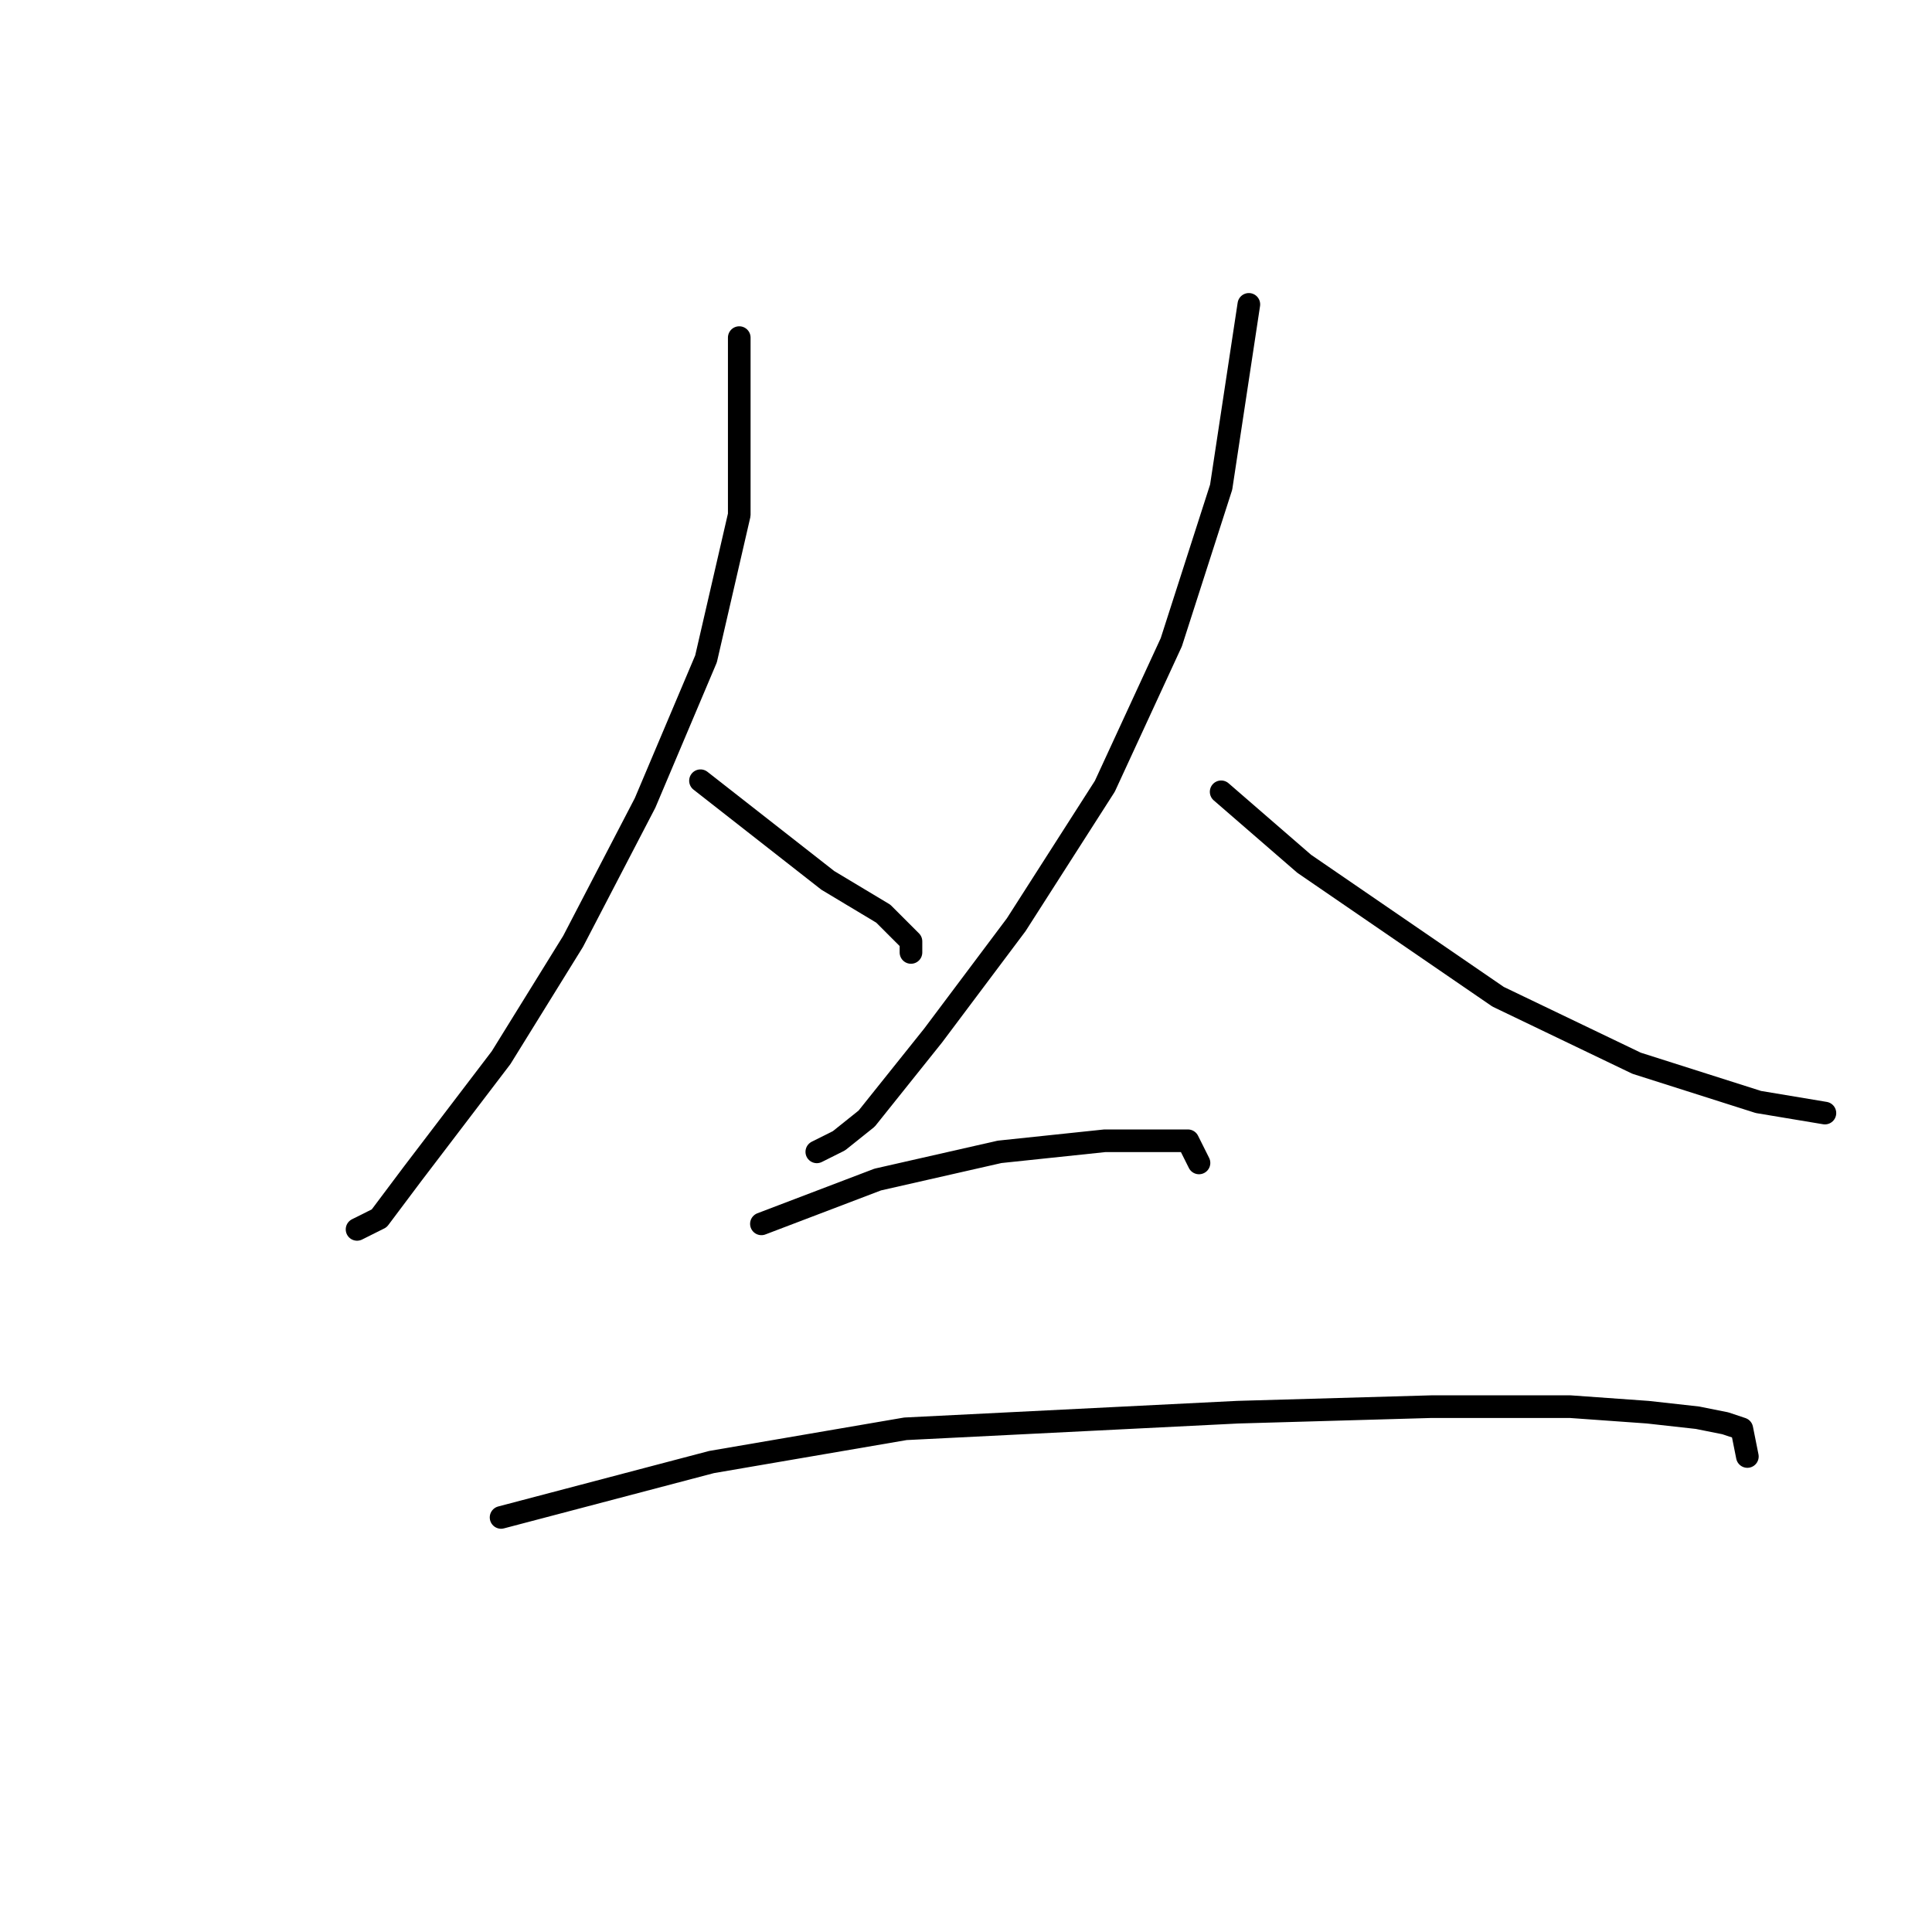 <?xml version="1.0" standalone="no"?>
    <svg width="256" height="256" xmlns="http://www.w3.org/2000/svg" version="1.1">
    <polyline stroke="black" stroke-width="3" stroke-linecap="round" fill="transparent" stroke-linejoin="round" points="97.955 44.735 97.955 59.414 97.955 68.221 93.552 87.304 85.478 106.387 75.937 124.736 66.395 140.149 54.652 155.562 50.248 161.433 47.312 162.901 47.312 162.901 " />
        <polyline stroke="black" stroke-width="3" stroke-linecap="round" fill="transparent" stroke-linejoin="round" points="92.818 103.451 109.698 116.662 117.038 121.066 120.708 124.736 120.708 126.204 120.708 126.204 " />
        <polyline stroke="black" stroke-width="3" stroke-linecap="round" fill="transparent" stroke-linejoin="round" points="165.479 40.331 161.809 64.552 155.203 85.102 146.396 104.185 134.653 122.534 123.643 137.213 114.836 148.222 111.166 151.158 108.231 152.626 108.231 152.626 " />
        <polyline stroke="black" stroke-width="3" stroke-linecap="round" fill="transparent" stroke-linejoin="round" points="161.809 104.919 172.818 114.46 198.507 132.075 216.855 140.883 233.002 146.02 241.81 147.488 241.81 147.488 " />
        <polyline stroke="black" stroke-width="3" stroke-linecap="round" fill="transparent" stroke-linejoin="round" points="100.891 162.167 116.304 156.296 132.451 152.626 146.396 151.158 153.735 151.158 157.405 151.158 158.873 154.094 158.873 154.094 " />
        <polyline stroke="black" stroke-width="3" stroke-linecap="round" fill="transparent" stroke-linejoin="round" points="66.395 201.067 94.285 193.727 119.974 189.323 164.011 187.122 189.699 186.388 208.048 186.388 218.323 187.122 224.929 187.856 228.599 188.59 230.8 189.323 231.534 192.993 231.534 192.993 " />
        </svg>